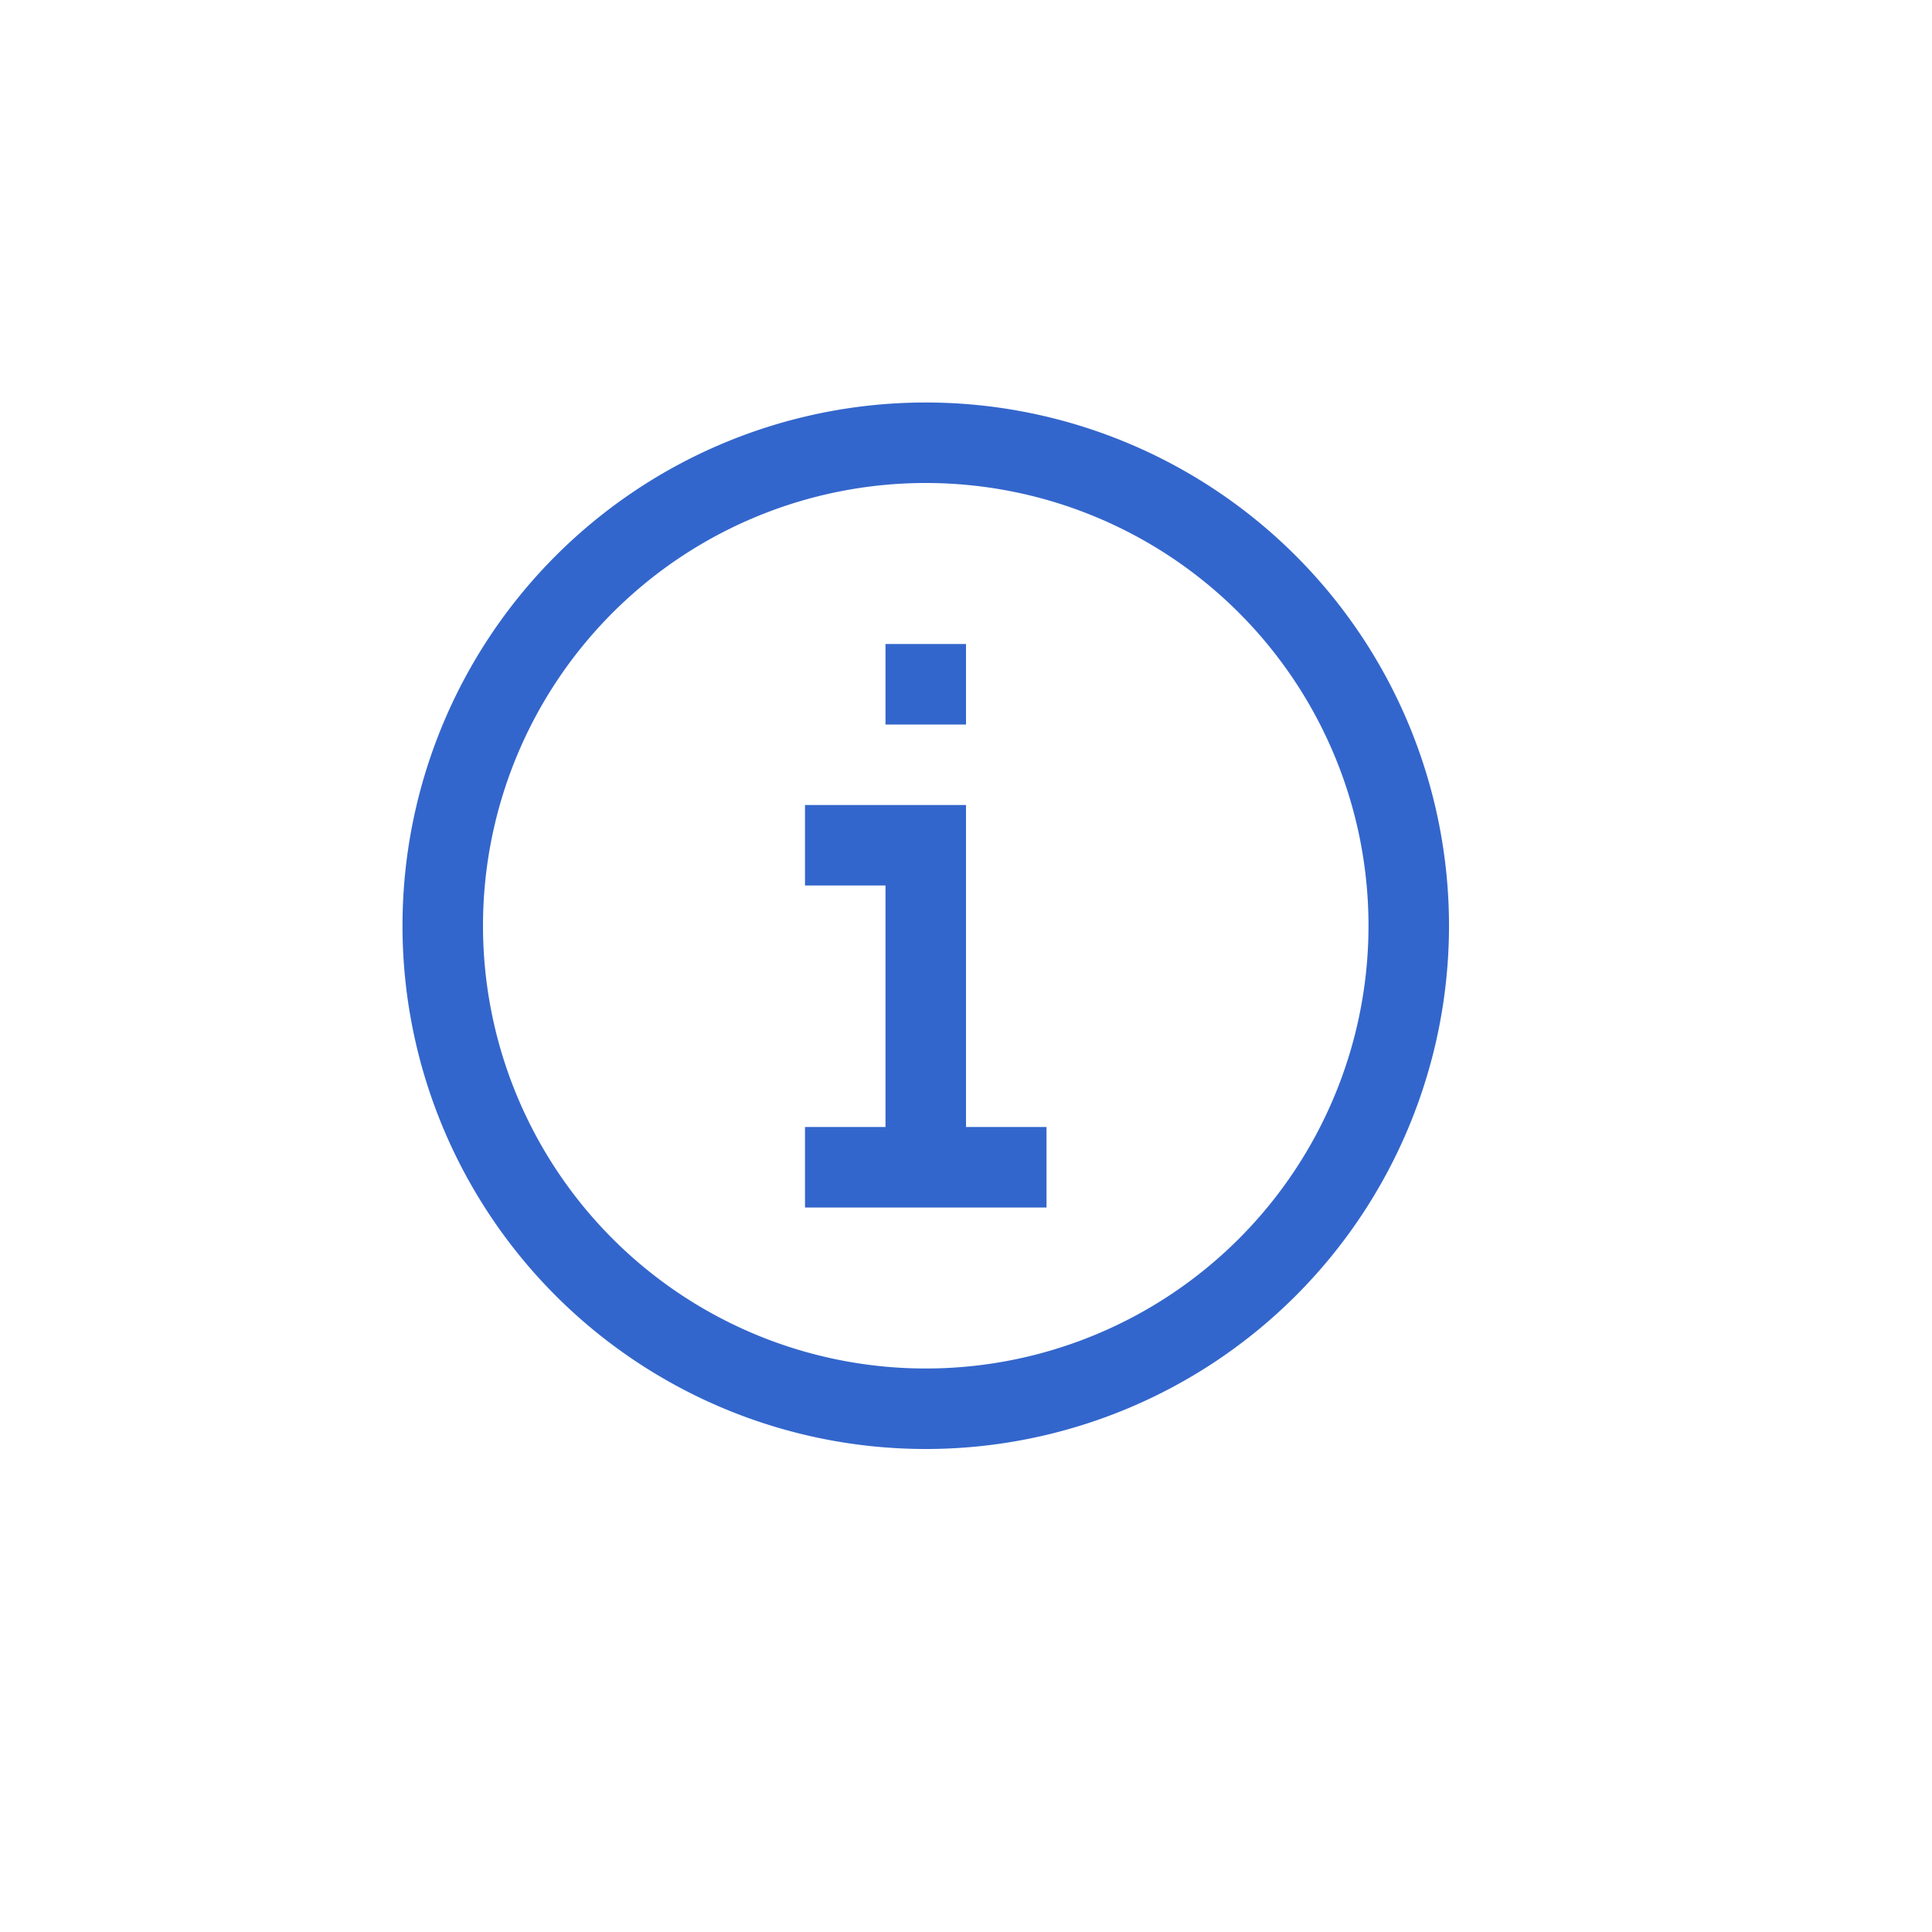 <svg xmlns="http://www.w3.org/2000/svg" width="24" height="24" viewBox="0 0 24 24"><g fill="#36c"><g id="info"><path id="circled-i" d="M11.5 17a5.5 5.5 0 1 1 0-11 5.5 5.5 0 0 1 0 11zm0-12a6.5 6.5 0 1 0 0 13 6.5 6.5 0 0 0 0-13zm.5 5v4h1v1h-3v-1h1v-3h-1v-1zm-1-2h1v1h-1z"/></g></g></svg>